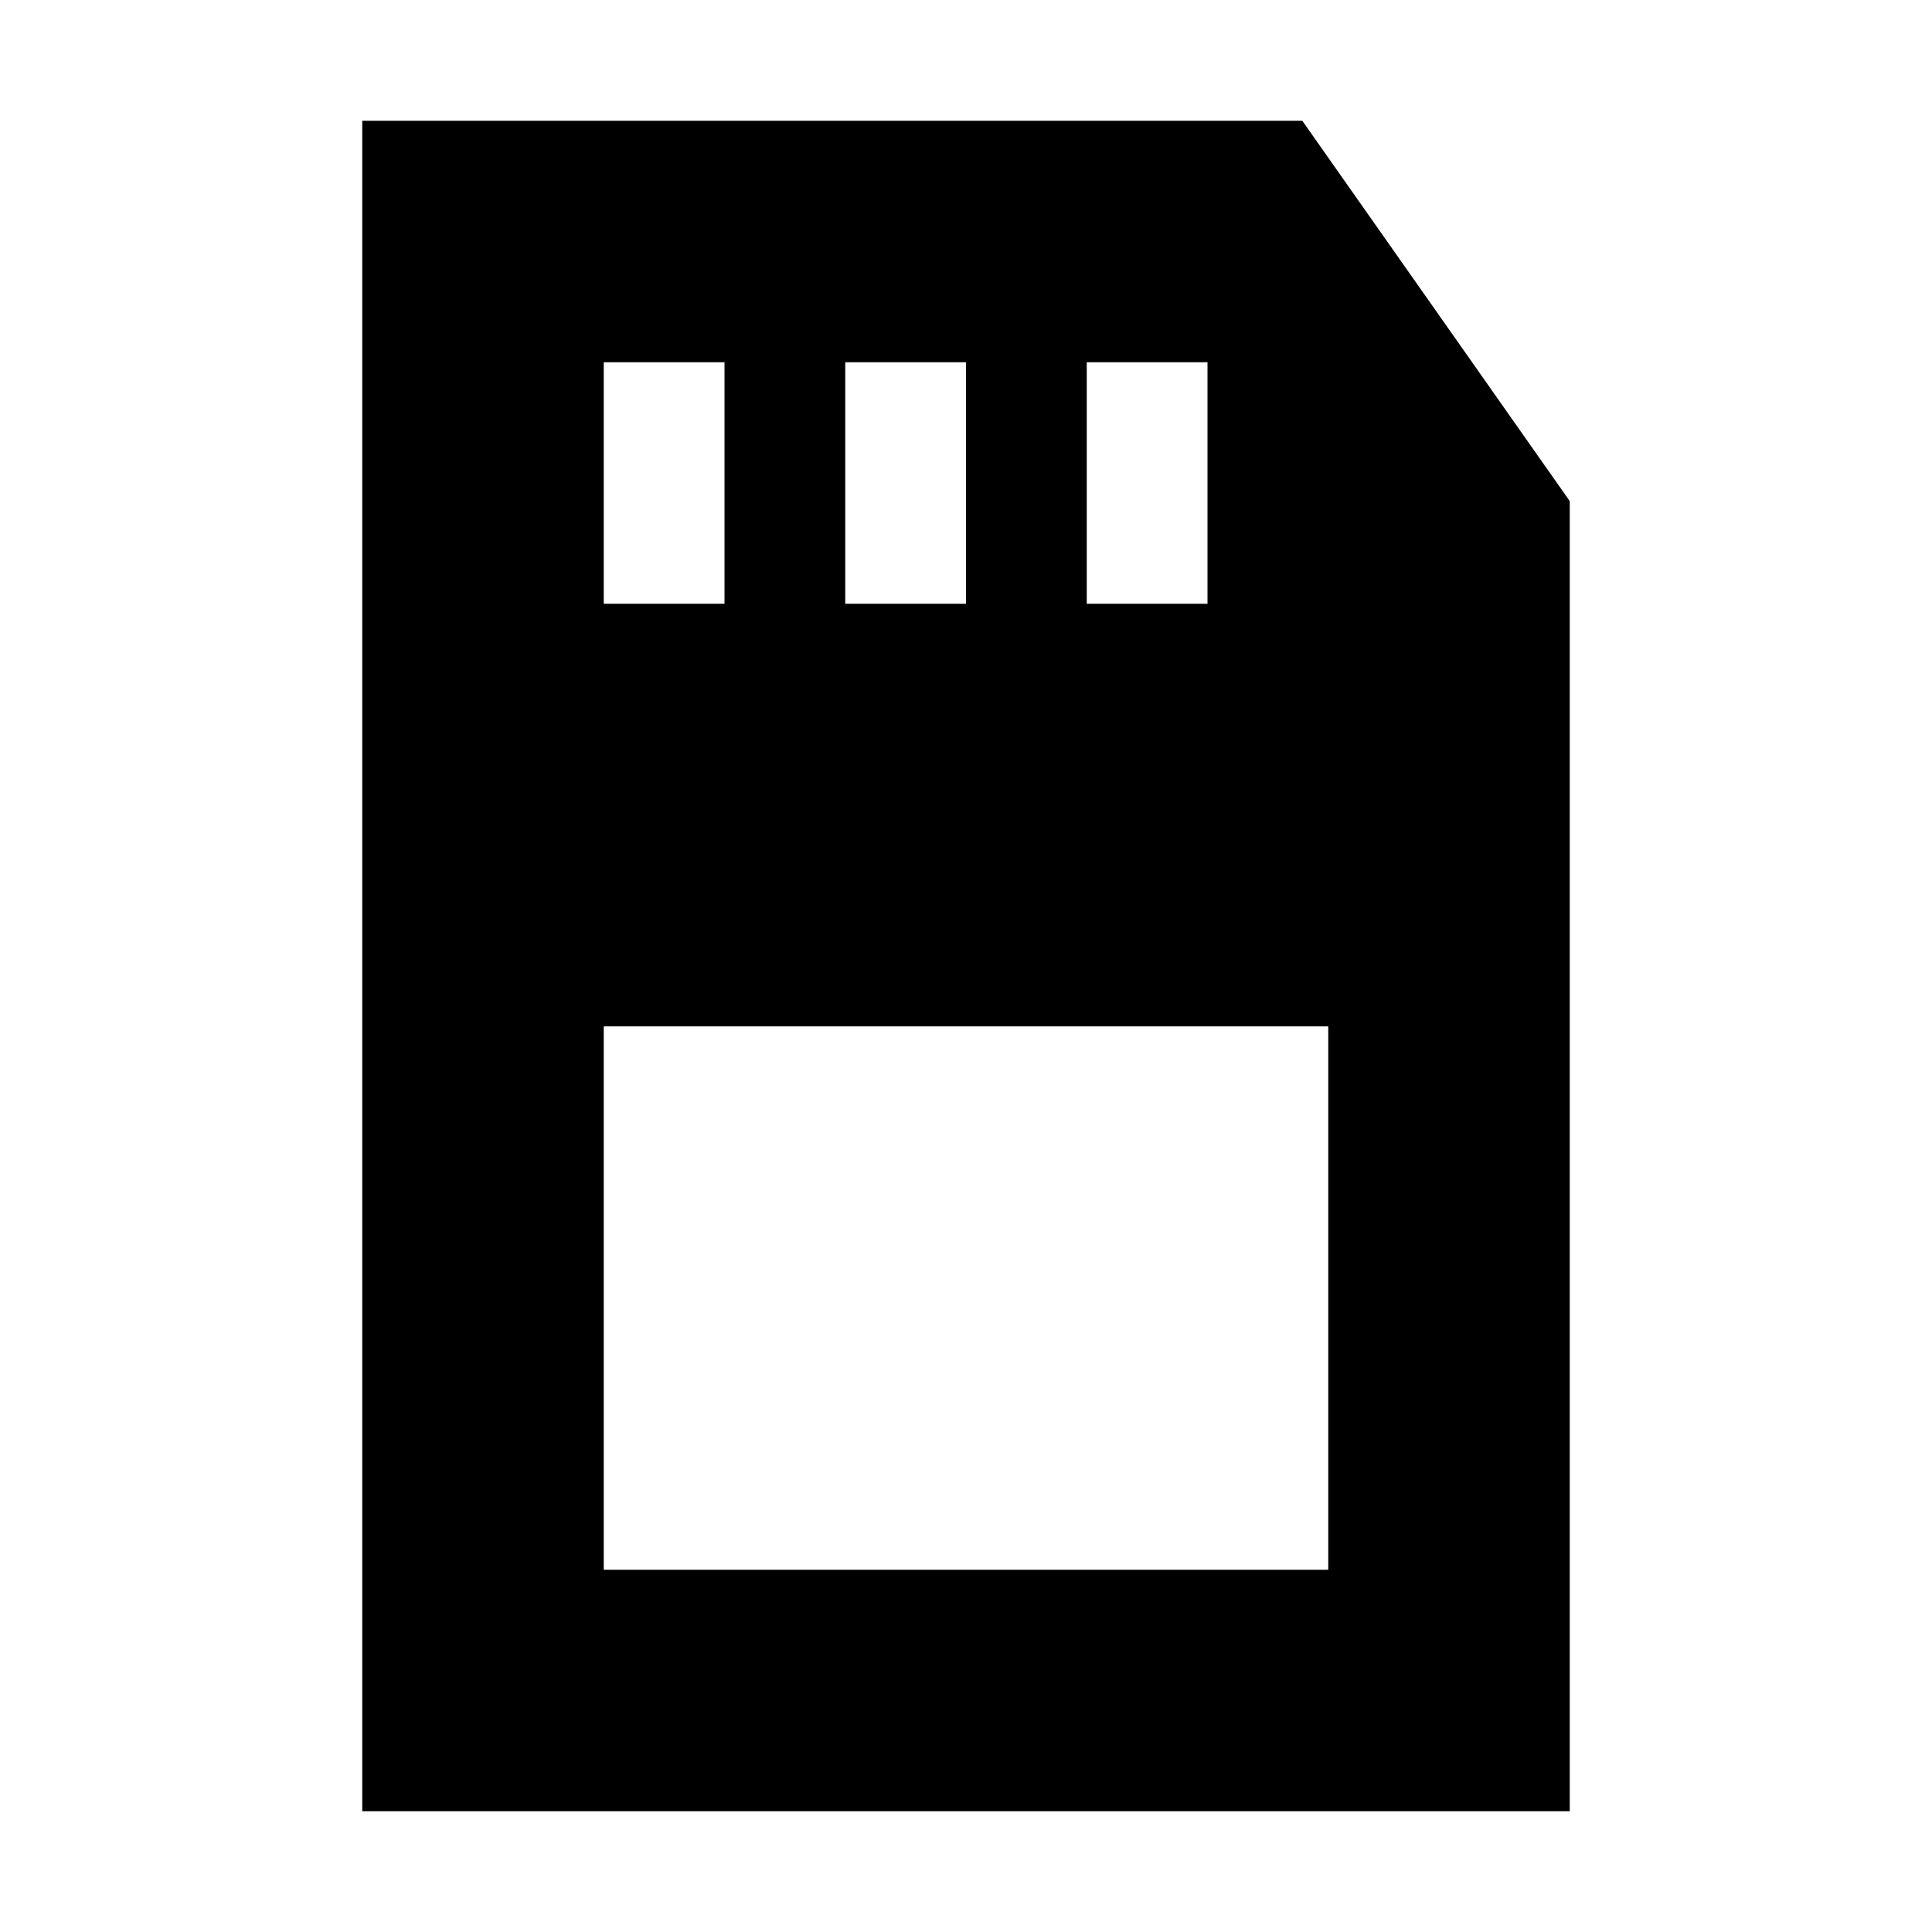 <svg id="Layer_1" data-name="Layer 1" xmlns="http://www.w3.org/2000/svg" viewBox="0 0 32 32"><title>sim</title><path d="M21.57,2H6V30H26V8.3ZM18,6h2v4H18ZM14,6h2v4H14ZM10,6h2v4H10ZM22,26H10V17H22Z"/></svg>